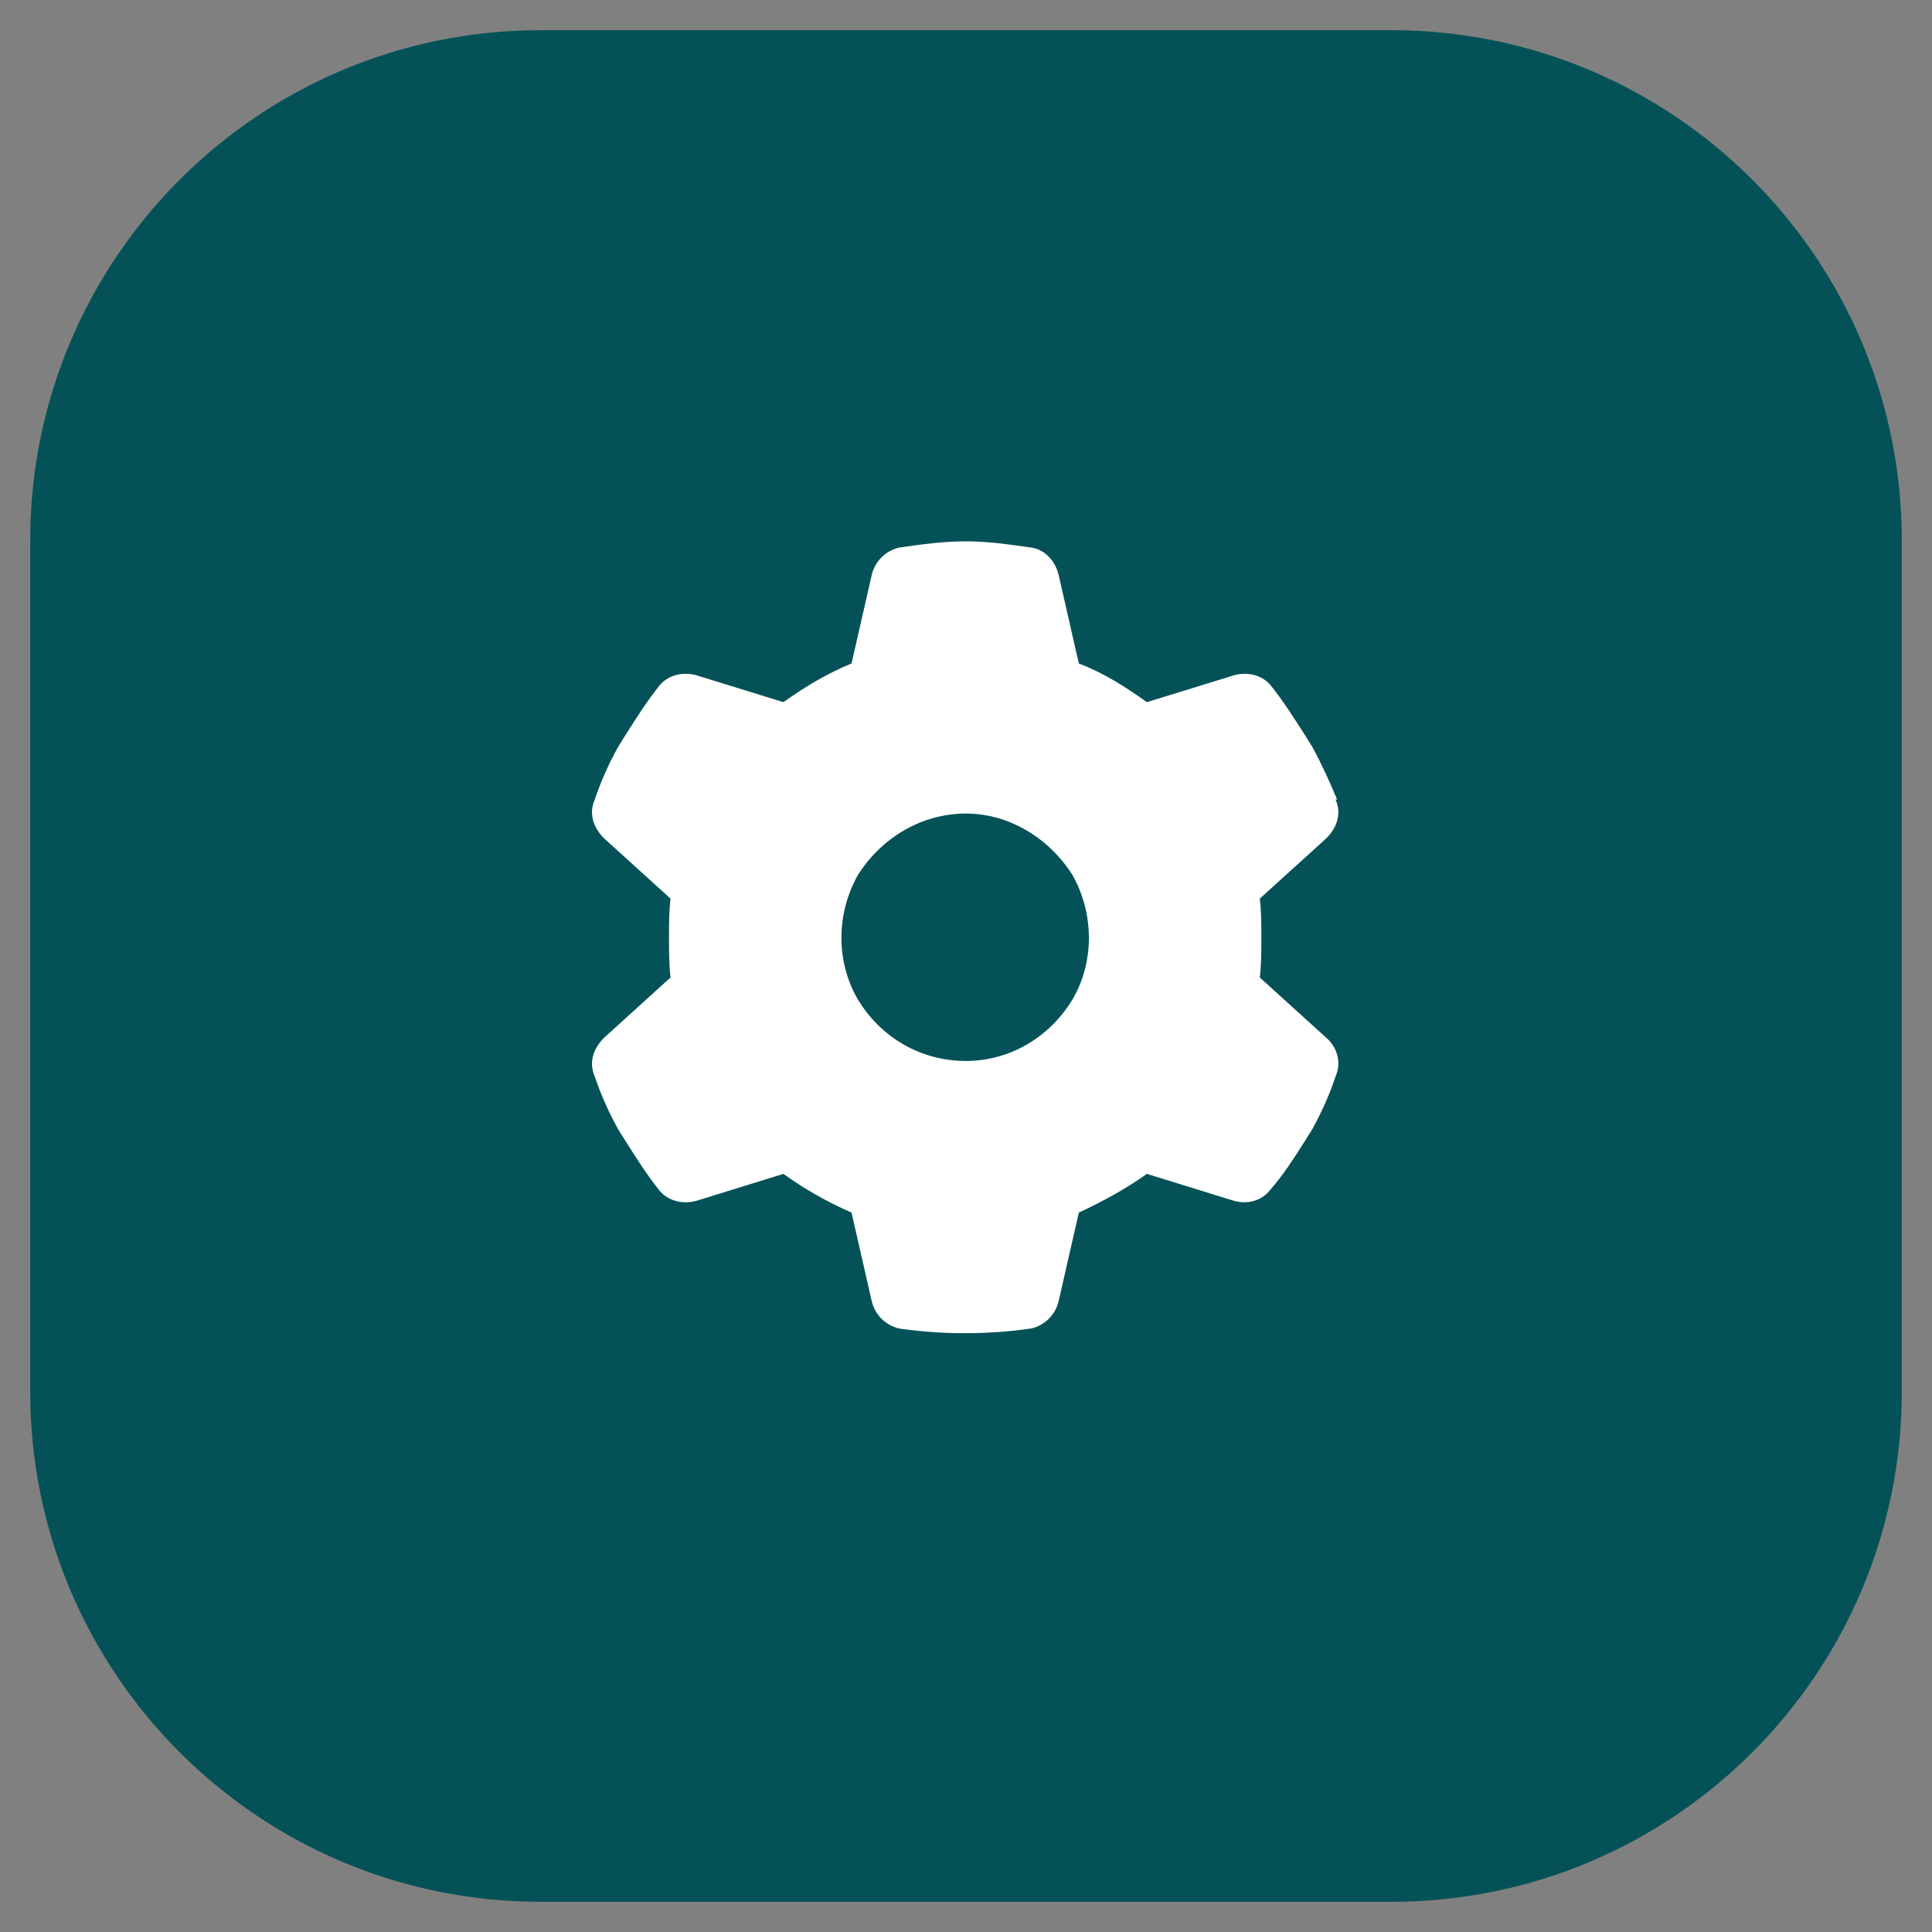 <svg width="32" height="32" viewBox="0 0 32 32" fill="none" xmlns="http://www.w3.org/2000/svg">
<rect x="0" y="0" width="32" height="32" fill="#808080" stroke="none"/>
<path d="M0.5 8.955C0.5 4.285 4.285 0.5 8.955 0.5H23.046C27.715 0.5 31.5 4.285 31.5 8.955V23.046C31.5 27.715 27.715 31.5 23.046 31.5H8.955C4.285 31.5 0.5 27.715 0.5 23.046V8.955Z" fill="#045257"/>
<path d="M22.121 13.244C22.224 13.475 22.147 13.705 21.968 13.885L20.866 14.884C20.892 15.089 20.892 15.319 20.892 15.524C20.892 15.755 20.892 15.985 20.866 16.19L21.968 17.189C22.147 17.343 22.224 17.599 22.121 17.83C22.019 18.137 21.891 18.419 21.737 18.701L21.609 18.905C21.43 19.187 21.25 19.469 21.045 19.7C20.892 19.904 20.636 19.956 20.405 19.879L18.996 19.443C18.637 19.7 18.253 19.904 17.869 20.084L17.536 21.544C17.485 21.774 17.305 21.954 17.075 22.005C16.716 22.056 16.358 22.082 15.973 22.082C15.615 22.082 15.256 22.056 14.898 22.005C14.667 21.954 14.488 21.774 14.437 21.544L14.104 20.084C13.694 19.904 13.335 19.7 12.976 19.443L11.568 19.879C11.337 19.956 11.081 19.904 10.927 19.725C10.722 19.469 10.543 19.187 10.364 18.905L10.236 18.701C10.082 18.419 9.954 18.137 9.851 17.83C9.749 17.599 9.826 17.369 10.005 17.189L11.106 16.19C11.081 15.985 11.081 15.755 11.081 15.524C11.081 15.319 11.081 15.089 11.106 14.884L10.005 13.885C9.826 13.705 9.749 13.475 9.851 13.244C9.954 12.937 10.082 12.655 10.236 12.373L10.364 12.168C10.543 11.887 10.722 11.605 10.927 11.349C11.081 11.169 11.337 11.118 11.568 11.195L12.976 11.63C13.335 11.374 13.719 11.144 14.104 10.99L14.437 9.53C14.488 9.299 14.667 9.12 14.898 9.069C15.256 9.018 15.615 8.966 15.999 8.966C16.358 8.966 16.716 9.018 17.075 9.069C17.305 9.095 17.485 9.299 17.536 9.53L17.869 10.99C18.279 11.144 18.637 11.374 18.996 11.63L20.405 11.195C20.636 11.118 20.892 11.169 21.045 11.349C21.25 11.605 21.43 11.887 21.609 12.168L21.737 12.373C21.891 12.655 22.019 12.937 22.147 13.244H22.121ZM15.999 17.573C16.716 17.573 17.382 17.189 17.767 16.549C18.125 15.934 18.125 15.14 17.767 14.499C17.382 13.885 16.716 13.475 15.999 13.475C15.256 13.475 14.59 13.885 14.206 14.499C13.847 15.14 13.847 15.934 14.206 16.549C14.59 17.189 15.256 17.573 15.999 17.573Z" fill="white"/>
</svg>
